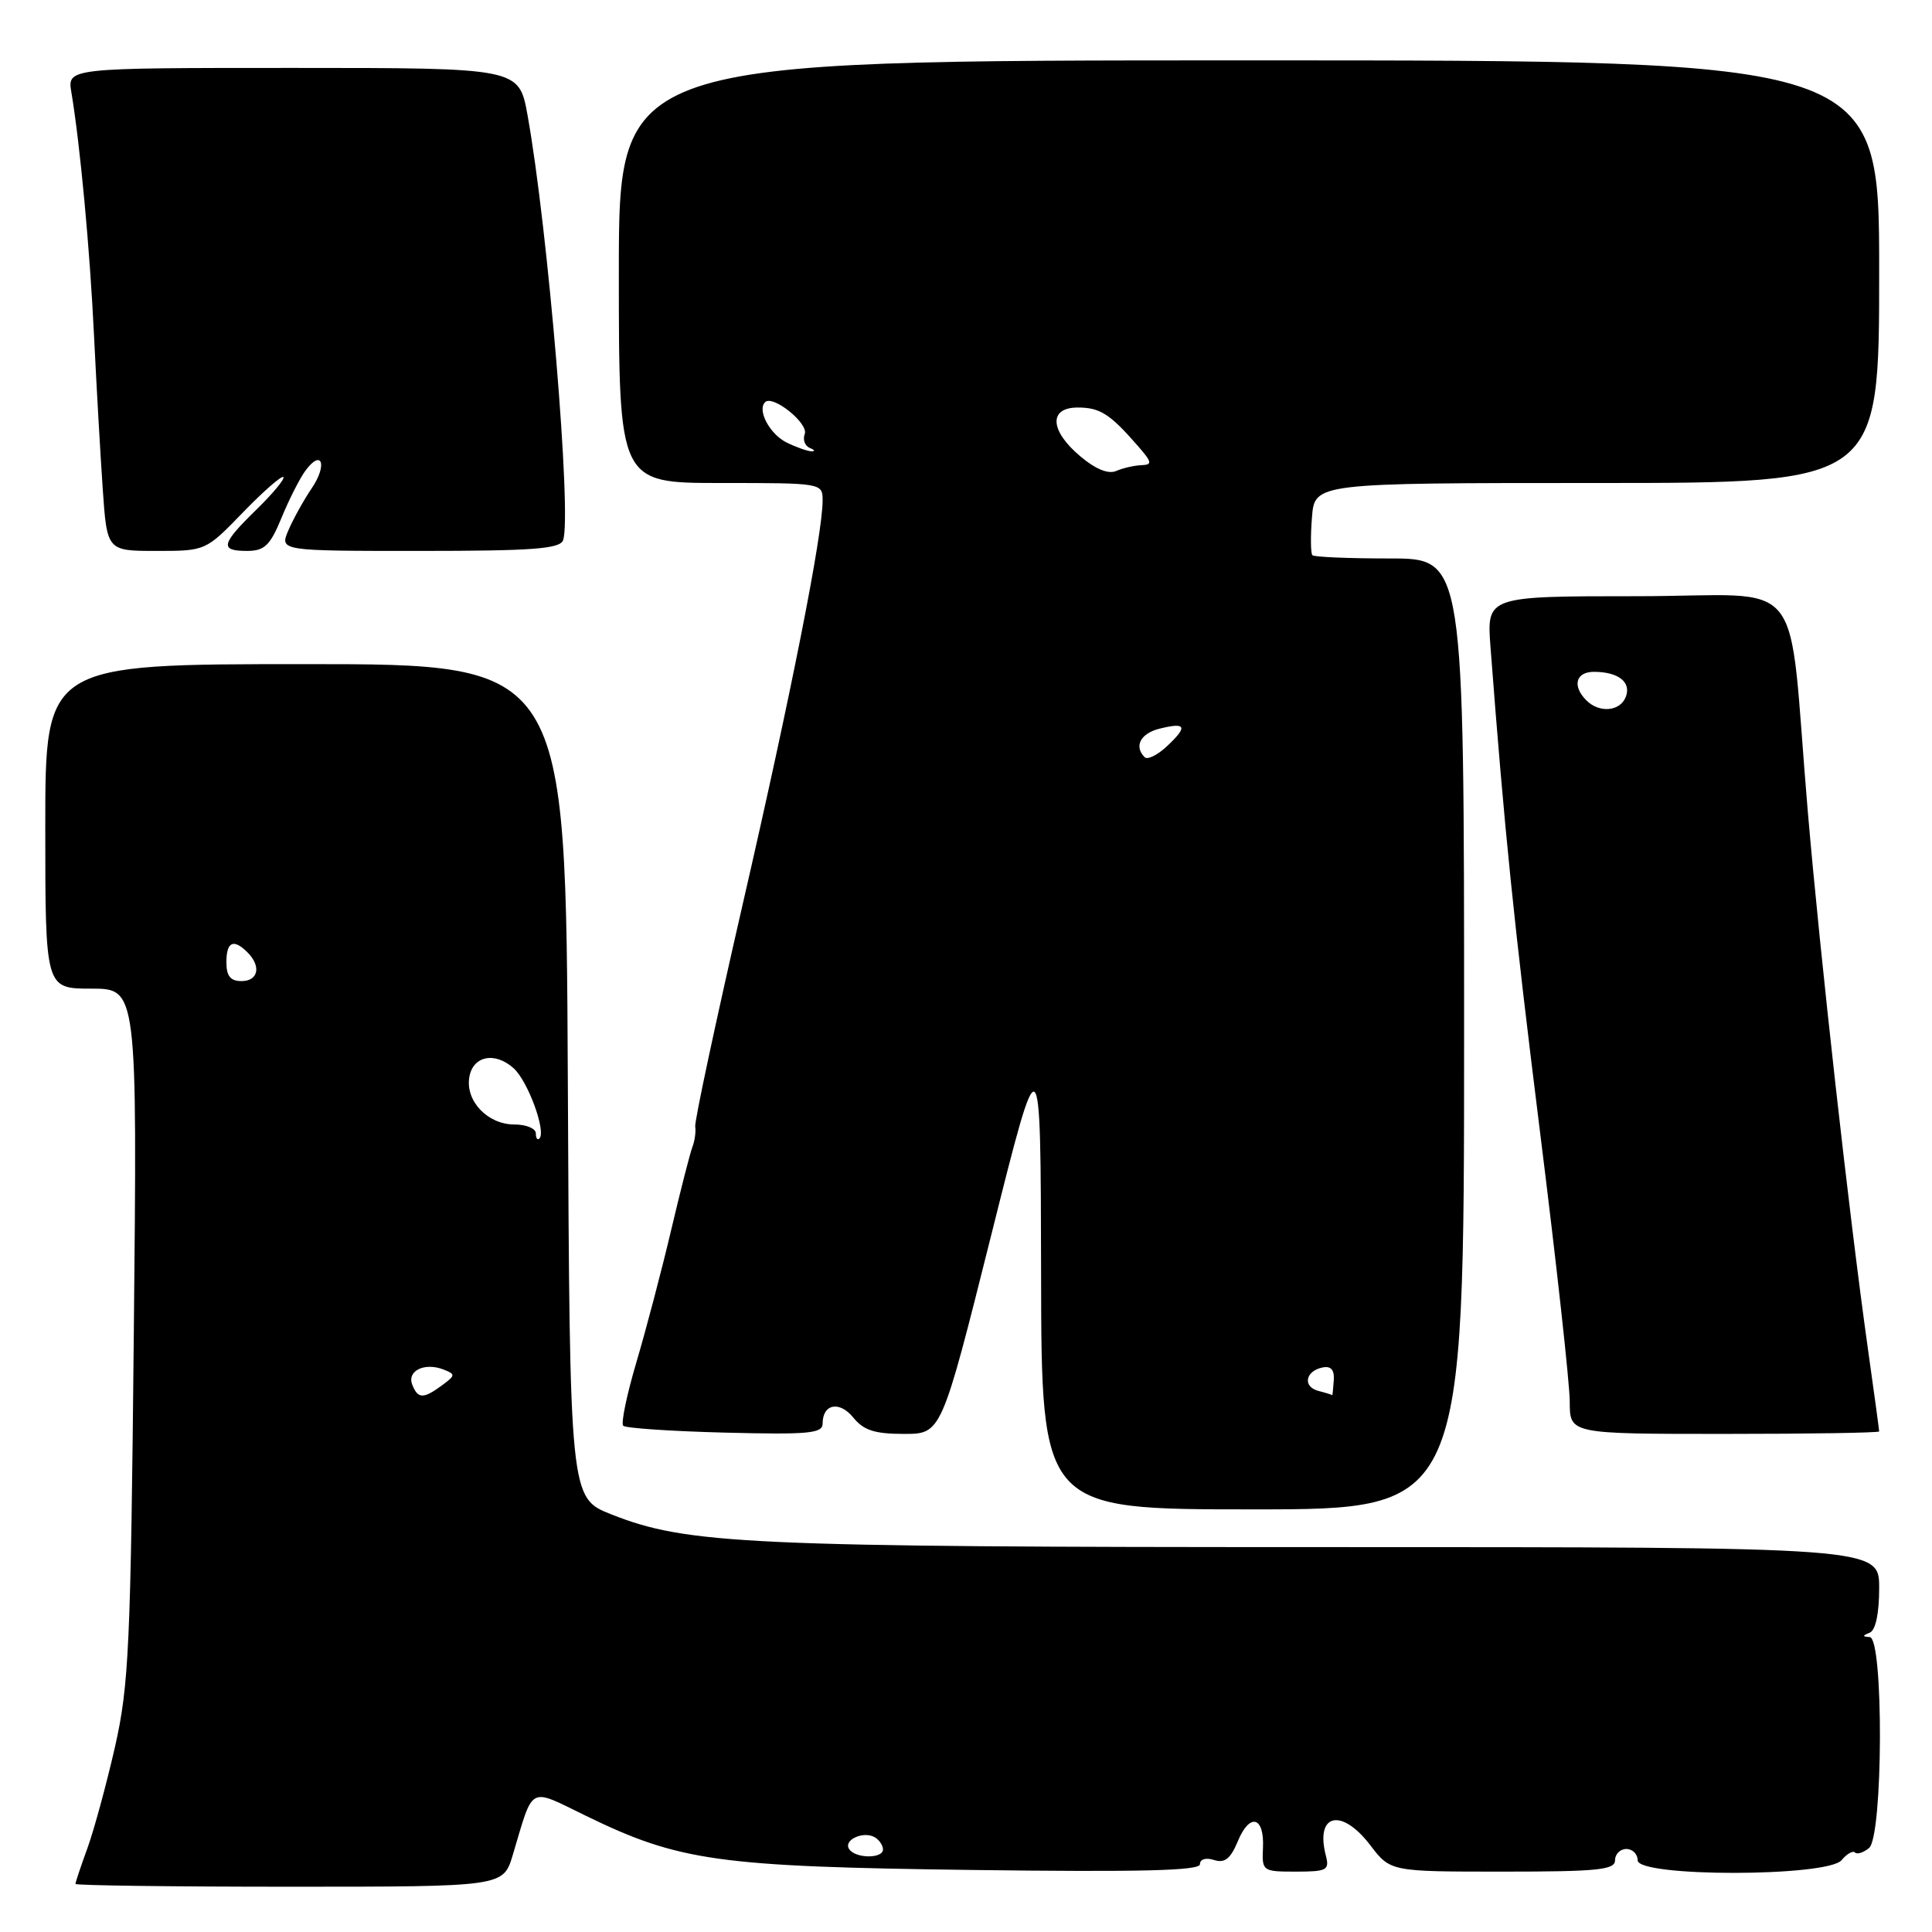 <?xml version="1.0" encoding="UTF-8" standalone="no"?>
<!DOCTYPE svg PUBLIC "-//W3C//DTD SVG 1.1//EN" "http://www.w3.org/Graphics/SVG/1.1/DTD/svg11.dtd" >
<svg xmlns="http://www.w3.org/2000/svg" xmlns:xlink="http://www.w3.org/1999/xlink" version="1.1" viewBox="0 0 256 256">
 <g >
 <path fill="currentColor"
d=" M 67.94 245.81 C 70.75 236.42 69.93 236.86 77.67 240.62 C 90.00 246.62 95.12 247.34 128.75 247.78 C 151.19 248.07 159.00 247.88 159.00 247.02 C 159.00 246.35 159.78 246.11 160.87 246.46 C 162.28 246.91 163.05 246.30 164.01 243.99 C 165.59 240.16 167.55 240.67 167.35 244.86 C 167.21 247.94 167.29 248.00 171.72 248.00 C 175.81 248.00 176.18 247.80 175.69 245.90 C 174.23 240.32 177.74 239.48 181.57 244.50 C 184.24 248.00 184.24 248.00 199.12 248.00 C 211.68 248.00 214.00 247.77 214.00 246.50 C 214.00 245.68 214.68 245.00 215.50 245.00 C 216.32 245.00 217.00 245.68 217.00 246.50 C 217.00 248.74 242.16 248.71 244.02 246.48 C 244.72 245.64 245.52 245.18 245.80 245.47 C 246.08 245.75 246.92 245.48 247.66 244.87 C 249.52 243.32 249.61 217.04 247.75 216.92 C 246.75 216.86 246.75 216.74 247.75 216.34 C 248.53 216.02 249.00 213.81 249.00 210.42 C 249.00 205.00 249.00 205.00 175.57 205.00 C 98.82 205.00 91.07 204.64 81.00 200.66 C 75.50 198.49 75.50 198.49 75.24 143.24 C 74.98 88.00 74.98 88.00 40.49 88.00 C 6.00 88.00 6.00 88.00 6.00 109.50 C 6.00 131.00 6.00 131.00 12.09 131.00 C 18.19 131.00 18.19 131.00 17.73 176.75 C 17.32 218.26 17.08 223.33 15.23 231.50 C 14.10 236.45 12.46 242.47 11.59 244.88 C 10.71 247.28 10.00 249.42 10.00 249.63 C 10.00 249.83 22.75 250.00 38.34 250.00 C 66.68 250.00 66.68 250.00 67.94 245.81 Z  M 194.00 137.00 C 194.00 74.00 194.00 74.00 184.17 74.00 C 178.76 74.00 174.14 73.81 173.90 73.57 C 173.67 73.33 173.64 71.08 173.84 68.57 C 174.20 64.00 174.20 64.00 211.60 64.00 C 249.00 64.00 249.00 64.00 249.00 36.00 C 249.00 8.00 249.00 8.00 165.50 8.00 C 82.00 8.00 82.00 8.00 82.00 36.00 C 82.00 64.00 82.00 64.00 95.50 64.00 C 108.96 64.00 109.00 64.01 109.00 66.33 C 109.00 70.84 104.85 91.83 98.42 119.78 C 94.85 135.34 92.01 148.61 92.12 149.28 C 92.23 149.95 92.06 151.18 91.74 152.00 C 91.43 152.82 90.16 157.78 88.93 163.00 C 87.70 168.22 85.64 176.06 84.35 180.42 C 83.06 184.77 82.26 188.60 82.58 188.92 C 82.90 189.24 88.97 189.65 96.08 189.83 C 107.12 190.11 109.00 189.94 109.00 188.64 C 109.00 186.01 111.24 185.58 113.07 187.84 C 114.44 189.53 115.91 190.00 119.78 190.00 C 124.74 190.00 124.74 190.00 131.32 163.75 C 137.89 137.50 137.89 137.50 137.95 168.75 C 138.00 200.00 138.00 200.00 166.00 200.00 C 194.00 200.00 194.00 200.00 194.00 137.00 Z  M 249.00 189.67 C 249.00 189.49 248.33 184.54 247.50 178.67 C 245.00 160.88 241.17 126.57 239.54 107.50 C 236.79 75.16 239.83 79.00 216.92 79.00 C 196.99 79.00 196.99 79.00 197.50 85.75 C 199.36 110.18 200.57 122.00 204.06 149.99 C 206.23 167.30 208.00 183.39 208.00 185.74 C 208.00 190.00 208.00 190.00 228.50 190.00 C 239.78 190.00 249.00 189.85 249.00 189.67 Z  M 32.19 67.90 C 34.91 65.09 37.32 62.99 37.55 63.21 C 37.78 63.44 36.17 65.38 33.98 67.52 C 29.27 72.12 29.07 73.00 32.75 73.00 C 35.05 72.99 35.79 72.29 37.30 68.62 C 38.28 66.22 39.71 63.41 40.46 62.38 C 42.64 59.41 43.43 61.57 41.31 64.69 C 40.26 66.24 38.87 68.74 38.22 70.25 C 37.04 73.00 37.04 73.00 55.55 73.00 C 70.59 73.00 74.16 72.73 74.61 71.59 C 75.80 68.46 72.61 30.25 69.90 15.25 C 68.77 9.00 68.77 9.00 38.84 9.00 C 8.91 9.00 8.91 9.00 9.46 12.25 C 10.61 19.12 11.91 32.99 12.46 44.50 C 12.78 51.10 13.30 60.21 13.61 64.75 C 14.18 73.00 14.18 73.00 20.71 73.00 C 27.25 73.00 27.25 73.00 32.19 67.90 Z  M 112.50 244.99 C 111.74 243.77 114.48 242.56 115.95 243.47 C 116.53 243.83 117.00 244.54 117.00 245.06 C 117.00 246.32 113.28 246.27 112.50 244.99 Z  M 54.62 183.46 C 53.92 181.63 56.26 180.50 58.75 181.46 C 60.38 182.10 60.37 182.24 58.56 183.57 C 56.09 185.39 55.36 185.37 54.62 183.46 Z  M 71.00 150.17 C 71.00 149.53 69.72 149.00 68.15 149.00 C 64.67 149.00 61.72 145.97 62.17 142.84 C 62.58 139.92 65.55 139.28 68.07 141.56 C 69.96 143.27 72.40 149.94 71.47 150.86 C 71.21 151.12 71.00 150.81 71.00 150.17 Z  M 30.00 127.50 C 30.00 124.77 30.94 124.34 32.80 126.20 C 34.64 128.04 34.23 130.00 32.00 130.00 C 30.53 130.00 30.00 129.33 30.00 127.50 Z  M 174.69 184.30 C 172.57 183.75 172.96 181.64 175.28 181.19 C 176.37 180.98 176.84 181.53 176.73 182.94 C 176.64 184.07 176.56 184.95 176.54 184.88 C 176.52 184.82 175.69 184.56 174.69 184.30 Z  M 151.68 100.34 C 150.23 98.90 151.11 97.19 153.62 96.56 C 157.16 95.67 157.43 96.25 154.67 98.84 C 153.40 100.04 152.05 100.71 151.68 100.34 Z  M 143.14 60.46 C 139.09 57.05 138.93 54.00 142.81 54.00 C 145.75 54.00 147.07 54.84 150.73 59.04 C 152.67 61.26 152.73 61.58 151.22 61.64 C 150.28 61.68 148.78 62.02 147.89 62.41 C 146.86 62.86 145.15 62.16 143.14 60.46 Z  M 104.24 58.64 C 102.00 57.53 100.30 54.36 101.38 53.29 C 102.39 52.27 107.17 56.11 106.63 57.51 C 106.35 58.26 106.65 59.09 107.31 59.36 C 107.96 59.62 108.05 59.82 107.50 59.80 C 106.95 59.77 105.48 59.25 104.24 58.64 Z  M 210.20 92.80 C 208.28 90.88 208.81 89.00 211.25 89.02 C 214.46 89.04 216.17 90.39 215.43 92.33 C 214.68 94.28 211.92 94.52 210.20 92.80 Z "/>
</g>
</svg>